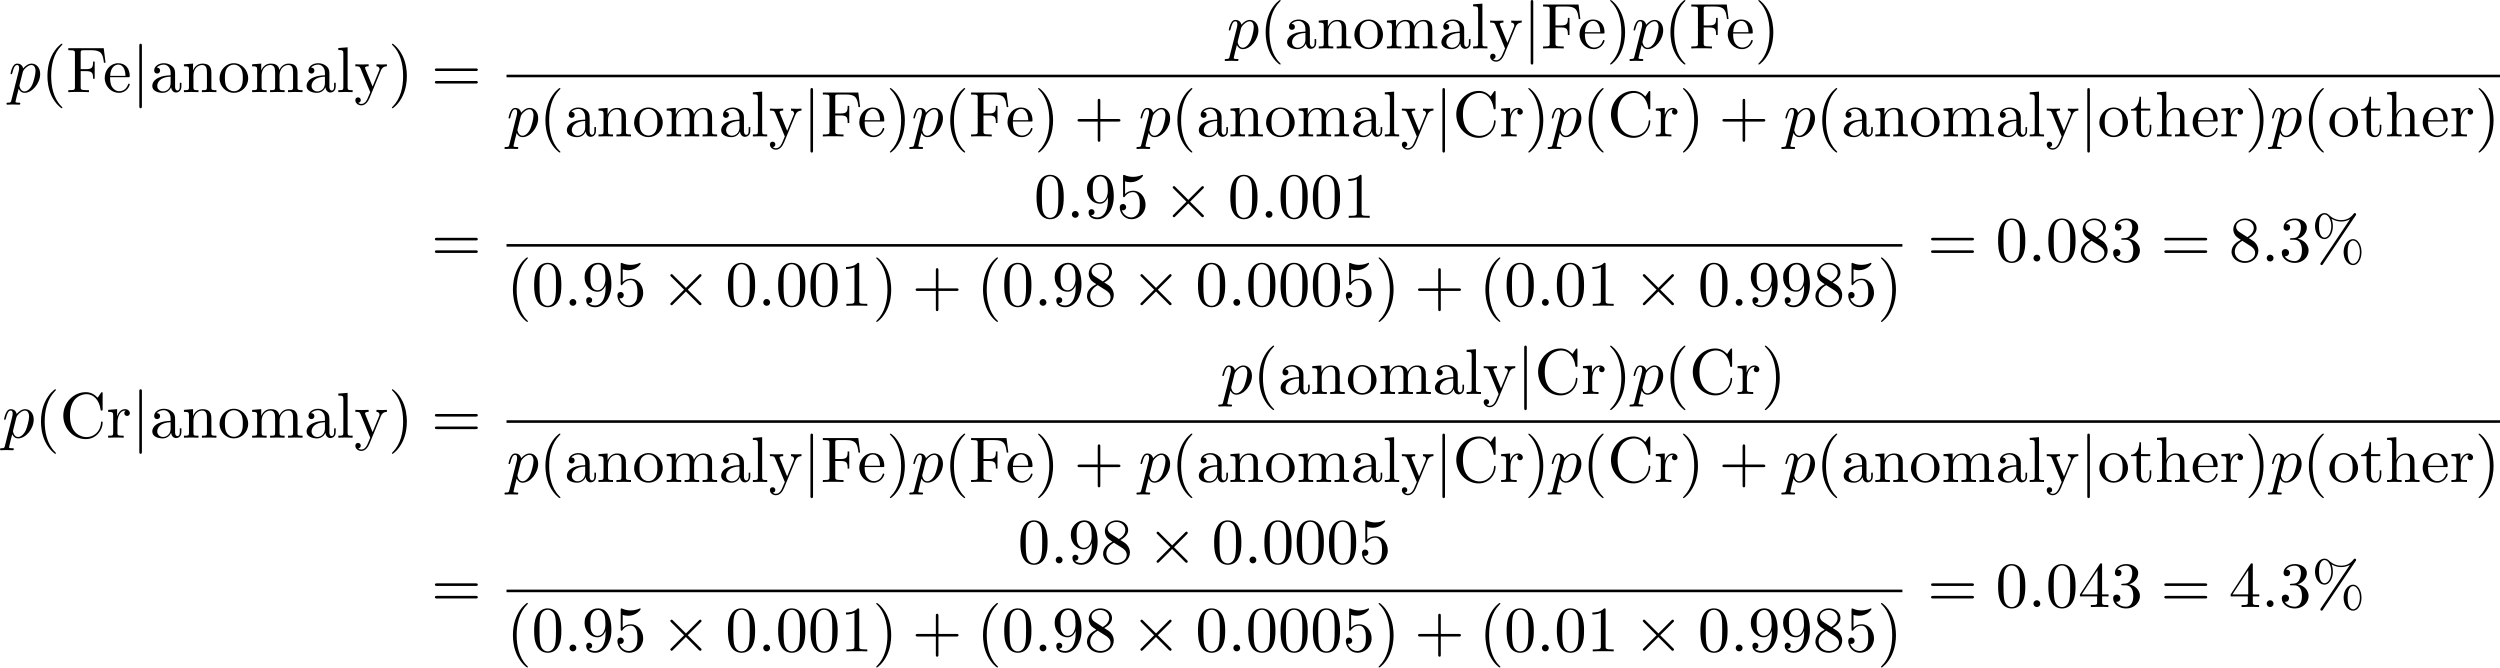 <?xml version='1.0' encoding='UTF-8'?>
<!-- This file was generated by dvisvgm 2.13.1 -->
<svg version='1.1' xmlns='http://www.w3.org/2000/svg' xmlns:xlink='http://www.w3.org/1999/xlink' width='591.133pt' height='157.838pt' viewBox='20.832 663.667 591.133 157.838'>
<defs>
<path id='g15-2' d='M4.244-3.033L2.062-5.204C1.931-5.335 1.909-5.356 1.822-5.356C1.713-5.356 1.604-5.258 1.604-5.138C1.604-5.062 1.625-5.04 1.745-4.92L3.927-2.727L1.745-.535C1.625-.415 1.604-.393 1.604-.316C1.604-.196 1.713-.098 1.822-.098C1.909-.098 1.931-.12 2.062-.251L4.233-2.422L6.491-.164C6.513-.153 6.589-.098 6.655-.098C6.785-.098 6.873-.196 6.873-.316C6.873-.338 6.873-.382 6.84-.436C6.829-.458 5.095-2.171 4.549-2.727L6.545-4.724C6.6-4.789 6.764-4.931 6.818-4.996C6.829-5.018 6.873-5.062 6.873-5.138C6.873-5.258 6.785-5.356 6.655-5.356C6.567-5.356 6.524-5.313 6.404-5.193L4.244-3.033Z'/>
<path id='g15-106' d='M1.735-7.789C1.735-7.985 1.735-8.182 1.516-8.182S1.298-7.985 1.298-7.789V2.335C1.298 2.531 1.298 2.727 1.516 2.727S1.735 2.531 1.735 2.335V-7.789Z'/>
<path id='g26-37' d='M7.473-7.767C7.538-7.865 7.56-7.898 7.56-7.964C7.56-8.084 7.462-8.182 7.342-8.182C7.233-8.182 7.178-8.105 7.113-8.029C6.567-7.287 5.836-6.993 5.04-6.993C4.276-6.993 3.6-7.265 3-7.833C2.793-8.018 2.564-8.182 2.215-8.182C1.385-8.182 .611-7.265 .611-5.989C.611-4.669 1.396-3.785 2.215-3.785C3.011-3.785 3.633-4.756 3.633-5.978C3.633-6.131 3.633-6.644 3.404-7.211C4.113-6.807 4.658-6.753 5.051-6.753C5.88-6.753 6.436-7.091 6.502-7.135L6.513-7.124L1.615 .175C1.516 .316 1.516 .371 1.516 .393C1.516 .513 1.625 .611 1.735 .611S1.865 .567 1.953 .447L7.473-7.767ZM2.225-4.025C2.007-4.025 1.287-4.167 1.287-5.978C1.287-7.8 1.996-7.942 2.225-7.942C2.804-7.942 3.36-7.135 3.36-5.989C3.36-4.811 2.793-4.025 2.225-4.025ZM7.058 .371C6.84 .371 6.12 .229 6.12-1.582C6.12-3.404 6.829-3.545 7.058-3.545C7.636-3.545 8.193-2.738 8.193-1.593C8.193-.415 7.625 .371 7.058 .371ZM8.465-1.582C8.465-2.836 7.822-3.785 7.047-3.785C6.218-3.785 5.444-2.869 5.444-1.593C5.444-.273 6.229 .611 7.047 .611C7.844 .611 8.465-.36 8.465-1.582Z'/>
<path id='g26-40' d='M3.611 2.618C3.611 2.585 3.611 2.564 3.425 2.378C2.062 1.004 1.713-1.058 1.713-2.727C1.713-4.625 2.127-6.524 3.469-7.887C3.611-8.018 3.611-8.04 3.611-8.073C3.611-8.149 3.567-8.182 3.502-8.182C3.393-8.182 2.411-7.44 1.767-6.055C1.211-4.855 1.08-3.644 1.08-2.727C1.08-1.876 1.2-.556 1.8 .676C2.455 2.018 3.393 2.727 3.502 2.727C3.567 2.727 3.611 2.695 3.611 2.618Z'/>
<path id='g26-41' d='M3.153-2.727C3.153-3.578 3.033-4.898 2.433-6.131C1.778-7.473 .84-8.182 .731-8.182C.665-8.182 .622-8.138 .622-8.073C.622-8.04 .622-8.018 .829-7.822C1.898-6.742 2.52-5.007 2.52-2.727C2.52-.862 2.116 1.058 .764 2.433C.622 2.564 .622 2.585 .622 2.618C.622 2.684 .665 2.727 .731 2.727C.84 2.727 1.822 1.985 2.465 .6C3.022-.6 3.153-1.811 3.153-2.727Z'/>
<path id='g26-43' d='M4.462-2.509H7.505C7.658-2.509 7.865-2.509 7.865-2.727S7.658-2.945 7.505-2.945H4.462V-6C4.462-6.153 4.462-6.36 4.244-6.36S4.025-6.153 4.025-6V-2.945H.971C.818-2.945 .611-2.945 .611-2.727S.818-2.509 .971-2.509H4.025V.545C4.025 .698 4.025 .905 4.244 .905S4.462 .698 4.462 .545V-2.509Z'/>
<path id='g26-48' d='M5.018-3.491C5.018-4.364 4.964-5.236 4.582-6.044C4.08-7.091 3.185-7.265 2.727-7.265C2.073-7.265 1.276-6.982 .829-5.967C.48-5.215 .425-4.364 .425-3.491C.425-2.673 .469-1.691 .916-.862C1.385 .022 2.182 .24 2.716 .24C3.305 .24 4.135 .011 4.615-1.025C4.964-1.778 5.018-2.629 5.018-3.491ZM2.716 0C2.291 0 1.647-.273 1.451-1.32C1.331-1.975 1.331-2.978 1.331-3.622C1.331-4.32 1.331-5.04 1.418-5.629C1.625-6.927 2.444-7.025 2.716-7.025C3.076-7.025 3.796-6.829 4.004-5.749C4.113-5.138 4.113-4.309 4.113-3.622C4.113-2.804 4.113-2.062 3.993-1.364C3.829-.327 3.207 0 2.716 0Z'/>
<path id='g26-49' d='M3.207-6.982C3.207-7.244 3.207-7.265 2.956-7.265C2.28-6.567 1.32-6.567 .971-6.567V-6.229C1.189-6.229 1.833-6.229 2.4-6.513V-.862C2.4-.469 2.367-.338 1.385-.338H1.036V0C1.418-.033 2.367-.033 2.804-.033S4.189-.033 4.571 0V-.338H4.222C3.24-.338 3.207-.458 3.207-.862V-6.982Z'/>
<path id='g26-51' d='M3.164-3.84C4.058-4.135 4.691-4.898 4.691-5.76C4.691-6.655 3.731-7.265 2.684-7.265C1.582-7.265 .753-6.611 .753-5.782C.753-5.422 .993-5.215 1.309-5.215C1.647-5.215 1.865-5.455 1.865-5.771C1.865-6.316 1.353-6.316 1.189-6.316C1.527-6.851 2.247-6.993 2.64-6.993C3.087-6.993 3.687-6.753 3.687-5.771C3.687-5.64 3.665-5.007 3.382-4.527C3.055-4.004 2.684-3.971 2.411-3.96C2.324-3.949 2.062-3.927 1.985-3.927C1.898-3.916 1.822-3.905 1.822-3.796C1.822-3.676 1.898-3.676 2.084-3.676H2.564C3.458-3.676 3.862-2.935 3.862-1.865C3.862-.382 3.109-.065 2.629-.065C2.16-.065 1.342-.251 .96-.895C1.342-.84 1.68-1.08 1.68-1.495C1.68-1.887 1.385-2.105 1.069-2.105C.807-2.105 .458-1.953 .458-1.473C.458-.48 1.473 .24 2.662 .24C3.993 .24 4.985-.753 4.985-1.865C4.985-2.76 4.298-3.611 3.164-3.84Z'/>
<path id='g26-52' d='M3.207-1.8V-.851C3.207-.458 3.185-.338 2.378-.338H2.149V0C2.596-.033 3.164-.033 3.622-.033S4.658-.033 5.105 0V-.338H4.876C4.069-.338 4.047-.458 4.047-.851V-1.8H5.138V-2.138H4.047V-7.102C4.047-7.32 4.047-7.385 3.873-7.385C3.775-7.385 3.742-7.385 3.655-7.255L.305-2.138V-1.8H3.207ZM3.273-2.138H.611L3.273-6.207V-2.138Z'/>
<path id='g26-53' d='M4.898-2.193C4.898-3.491 4.004-4.582 2.825-4.582C2.302-4.582 1.833-4.407 1.44-4.025V-6.153C1.658-6.087 2.018-6.011 2.367-6.011C3.709-6.011 4.473-7.004 4.473-7.145C4.473-7.211 4.44-7.265 4.364-7.265C4.353-7.265 4.331-7.265 4.276-7.233C4.058-7.135 3.524-6.916 2.793-6.916C2.356-6.916 1.855-6.993 1.342-7.222C1.255-7.255 1.233-7.255 1.211-7.255C1.102-7.255 1.102-7.167 1.102-6.993V-3.764C1.102-3.567 1.102-3.48 1.255-3.48C1.331-3.48 1.353-3.513 1.396-3.578C1.516-3.753 1.92-4.342 2.804-4.342C3.371-4.342 3.644-3.84 3.731-3.644C3.905-3.24 3.927-2.815 3.927-2.269C3.927-1.887 3.927-1.233 3.665-.775C3.404-.349 3-.065 2.498-.065C1.702-.065 1.08-.644 .895-1.287C.927-1.276 .96-1.265 1.08-1.265C1.44-1.265 1.625-1.538 1.625-1.8S1.44-2.335 1.08-2.335C.927-2.335 .545-2.258 .545-1.756C.545-.818 1.298 .24 2.52 .24C3.785 .24 4.898-.807 4.898-2.193Z'/>
<path id='g26-56' d='M1.778-4.985C1.276-5.313 1.233-5.684 1.233-5.869C1.233-6.535 1.942-6.993 2.716-6.993C3.513-6.993 4.211-6.425 4.211-5.64C4.211-5.018 3.785-4.495 3.131-4.113L1.778-4.985ZM3.371-3.949C4.156-4.353 4.691-4.92 4.691-5.64C4.691-6.644 3.72-7.265 2.727-7.265C1.636-7.265 .753-6.458 .753-5.444C.753-5.247 .775-4.756 1.233-4.244C1.353-4.113 1.756-3.84 2.029-3.655C1.396-3.338 .458-2.727 .458-1.647C.458-.491 1.571 .24 2.716 .24C3.949 .24 4.985-.665 4.985-1.833C4.985-2.225 4.865-2.716 4.451-3.175C4.244-3.404 4.069-3.513 3.371-3.949ZM2.28-3.491L3.622-2.64C3.927-2.433 4.44-2.105 4.44-1.44C4.44-.633 3.622-.065 2.727-.065C1.789-.065 1.004-.742 1.004-1.647C1.004-2.28 1.353-2.978 2.28-3.491Z'/>
<path id='g26-57' d='M4.004-3.469V-3.12C4.004-.567 2.869-.065 2.236-.065C2.051-.065 1.462-.087 1.167-.458C1.647-.458 1.735-.775 1.735-.96C1.735-1.298 1.473-1.462 1.233-1.462C1.058-1.462 .731-1.364 .731-.938C.731-.207 1.32 .24 2.247 .24C3.655 .24 4.985-1.244 4.985-3.589C4.985-6.524 3.731-7.265 2.76-7.265C2.16-7.265 1.625-7.069 1.156-6.578C.709-6.087 .458-5.629 .458-4.811C.458-3.447 1.418-2.378 2.64-2.378C3.305-2.378 3.753-2.836 4.004-3.469ZM2.651-2.629C2.476-2.629 1.975-2.629 1.636-3.316C1.44-3.72 1.44-4.265 1.44-4.8C1.44-5.389 1.44-5.902 1.669-6.305C1.964-6.851 2.378-6.993 2.76-6.993C3.262-6.993 3.622-6.622 3.807-6.131C3.938-5.782 3.982-5.095 3.982-4.593C3.982-3.687 3.611-2.629 2.651-2.629Z'/>
<path id='g26-61' d='M7.495-3.567C7.658-3.567 7.865-3.567 7.865-3.785S7.658-4.004 7.505-4.004H.971C.818-4.004 .611-4.004 .611-3.785S.818-3.567 .982-3.567H7.495ZM7.505-1.451C7.658-1.451 7.865-1.451 7.865-1.669S7.658-1.887 7.495-1.887H.982C.818-1.887 .611-1.887 .611-1.669S.818-1.451 .971-1.451H7.505Z'/>
<path id='g26-67' d='M.611-3.731C.611-1.473 2.378 .24 4.407 .24C6.185 .24 7.255-1.276 7.255-2.542C7.255-2.651 7.255-2.727 7.113-2.727C6.993-2.727 6.993-2.662 6.982-2.553C6.895-.993 5.727-.098 4.538-.098C3.873-.098 1.735-.469 1.735-3.72C1.735-6.982 3.862-7.353 4.527-7.353C5.716-7.353 6.687-6.36 6.905-4.767C6.927-4.615 6.927-4.582 7.08-4.582C7.255-4.582 7.255-4.615 7.255-4.844V-7.429C7.255-7.615 7.255-7.691 7.135-7.691C7.091-7.691 7.047-7.691 6.96-7.56L6.415-6.753C6.011-7.145 5.455-7.691 4.407-7.691C2.367-7.691 .611-5.956 .611-3.731Z'/>
<path id='g26-70' d='M6.349-7.418H.36V-7.08H.622C1.462-7.08 1.484-6.96 1.484-6.567V-.851C1.484-.458 1.462-.338 .622-.338H.36V0C.742-.033 1.593-.033 2.018-.033C2.465-.033 3.458-.033 3.851 0V-.338H3.491C2.455-.338 2.455-.48 2.455-.862V-3.545H3.393C4.44-3.545 4.549-3.196 4.549-2.269H4.822V-5.16H4.549C4.549-4.244 4.44-3.884 3.393-3.884H2.455V-6.644C2.455-7.004 2.476-7.08 2.989-7.08H4.298C5.935-7.08 6.207-6.469 6.382-4.964H6.655L6.349-7.418Z'/>
<path id='g26-97' d='M3.633-.829C3.676-.393 3.971 .065 4.484 .065C4.713 .065 5.378-.087 5.378-.971V-1.582H5.105V-.971C5.105-.338 4.833-.273 4.713-.273C4.353-.273 4.309-.764 4.309-.818V-3C4.309-3.458 4.309-3.884 3.916-4.287C3.491-4.713 2.945-4.887 2.422-4.887C1.527-4.887 .775-4.375 .775-3.655C.775-3.327 .993-3.142 1.276-3.142C1.582-3.142 1.778-3.36 1.778-3.644C1.778-3.775 1.724-4.135 1.222-4.145C1.516-4.527 2.051-4.647 2.4-4.647C2.935-4.647 3.556-4.222 3.556-3.251V-2.847C3-2.815 2.236-2.782 1.549-2.455C.731-2.084 .458-1.516 .458-1.036C.458-.153 1.516 .12 2.204 .12C2.924 .12 3.425-.316 3.633-.829ZM3.556-2.618V-1.527C3.556-.491 2.771-.12 2.28-.12C1.745-.12 1.298-.502 1.298-1.047C1.298-1.647 1.756-2.553 3.556-2.618Z'/>
<path id='g26-101' d='M1.222-2.749C1.287-4.375 2.204-4.647 2.575-4.647C3.698-4.647 3.807-3.175 3.807-2.749H1.222ZM1.211-2.52H4.255C4.495-2.52 4.527-2.52 4.527-2.749C4.527-3.829 3.938-4.887 2.575-4.887C1.309-4.887 .305-3.764 .305-2.4C.305-.938 1.451 .12 2.705 .12C4.036 .12 4.527-1.091 4.527-1.298C4.527-1.407 4.44-1.429 4.385-1.429C4.287-1.429 4.265-1.364 4.244-1.276C3.862-.153 2.88-.153 2.771-.153C2.225-.153 1.789-.48 1.538-.884C1.211-1.407 1.211-2.127 1.211-2.52Z'/>
<path id='g26-104' d='M1.2-.829C1.2-.338 1.08-.338 .349-.338V0C.731-.011 1.287-.033 1.582-.033C1.865-.033 2.433-.011 2.804 0V-.338C2.073-.338 1.953-.338 1.953-.829V-2.836C1.953-3.971 2.727-4.582 3.425-4.582C4.113-4.582 4.233-3.993 4.233-3.371V-.829C4.233-.338 4.113-.338 3.382-.338V0C3.764-.011 4.32-.033 4.615-.033C4.898-.033 5.465-.011 5.836 0V-.338C5.269-.338 4.996-.338 4.985-.665V-2.749C4.985-3.687 4.985-4.025 4.647-4.418C4.495-4.604 4.135-4.822 3.502-4.822C2.585-4.822 2.105-4.167 1.92-3.753V-7.571L.349-7.451V-7.113C1.113-7.113 1.2-7.036 1.2-6.502V-.829Z'/>
<path id='g26-108' d='M1.931-7.571L.36-7.451V-7.113C1.124-7.113 1.211-7.036 1.211-6.502V-.829C1.211-.338 1.091-.338 .36-.338V0C.72-.011 1.298-.033 1.571-.033S2.378-.011 2.782 0V-.338C2.051-.338 1.931-.338 1.931-.829V-7.571Z'/>
<path id='g26-109' d='M1.2-3.753V-.829C1.2-.338 1.08-.338 .349-.338V0C.731-.011 1.287-.033 1.582-.033C1.865-.033 2.433-.011 2.804 0V-.338C2.073-.338 1.953-.338 1.953-.829V-2.836C1.953-3.971 2.727-4.582 3.425-4.582C4.113-4.582 4.233-3.993 4.233-3.371V-.829C4.233-.338 4.113-.338 3.382-.338V0C3.764-.011 4.32-.033 4.615-.033C4.898-.033 5.465-.011 5.836 0V-.338C5.105-.338 4.985-.338 4.985-.829V-2.836C4.985-3.971 5.76-4.582 6.458-4.582C7.145-4.582 7.265-3.993 7.265-3.371V-.829C7.265-.338 7.145-.338 6.415-.338V0C6.796-.011 7.353-.033 7.647-.033C7.931-.033 8.498-.011 8.869 0V-.338C8.302-.338 8.029-.338 8.018-.665V-2.749C8.018-3.687 8.018-4.025 7.68-4.418C7.527-4.604 7.167-4.822 6.535-4.822C5.618-4.822 5.138-4.167 4.953-3.753C4.8-4.702 3.993-4.822 3.502-4.822C2.705-4.822 2.193-4.353 1.887-3.676V-4.822L.349-4.702V-4.364C1.113-4.364 1.2-4.287 1.2-3.753Z'/>
<path id='g26-110' d='M1.2-3.753V-.829C1.2-.338 1.08-.338 .349-.338V0C.731-.011 1.287-.033 1.582-.033C1.865-.033 2.433-.011 2.804 0V-.338C2.073-.338 1.953-.338 1.953-.829V-2.836C1.953-3.971 2.727-4.582 3.425-4.582C4.113-4.582 4.233-3.993 4.233-3.371V-.829C4.233-.338 4.113-.338 3.382-.338V0C3.764-.011 4.32-.033 4.615-.033C4.898-.033 5.465-.011 5.836 0V-.338C5.269-.338 4.996-.338 4.985-.665V-2.749C4.985-3.687 4.985-4.025 4.647-4.418C4.495-4.604 4.135-4.822 3.502-4.822C2.705-4.822 2.193-4.353 1.887-3.676V-4.822L.349-4.702V-4.364C1.113-4.364 1.2-4.287 1.2-3.753Z'/>
<path id='g26-111' d='M5.138-2.335C5.138-3.731 4.047-4.887 2.727-4.887C1.364-4.887 .305-3.698 .305-2.335C.305-.927 1.44 .12 2.716 .12C4.036 .12 5.138-.949 5.138-2.335ZM2.727-.153C2.258-.153 1.778-.382 1.484-.884C1.211-1.364 1.211-2.029 1.211-2.422C1.211-2.847 1.211-3.436 1.473-3.916C1.767-4.418 2.28-4.647 2.716-4.647C3.196-4.647 3.665-4.407 3.949-3.938S4.233-2.836 4.233-2.422C4.233-2.029 4.233-1.44 3.993-.96C3.753-.469 3.273-.153 2.727-.153Z'/>
<path id='g26-114' d='M1.822-3.622V-4.822L.305-4.702V-4.364C1.069-4.364 1.156-4.287 1.156-3.753V-.829C1.156-.338 1.036-.338 .305-.338V0C.731-.011 1.244-.033 1.549-.033C1.985-.033 2.498-.033 2.935 0V-.338H2.705C1.898-.338 1.876-.458 1.876-.851V-2.531C1.876-3.611 2.335-4.582 3.164-4.582C3.24-4.582 3.262-4.582 3.284-4.571C3.251-4.56 3.033-4.429 3.033-4.145C3.033-3.84 3.262-3.676 3.502-3.676C3.698-3.676 3.971-3.807 3.971-4.156S3.633-4.822 3.164-4.822C2.367-4.822 1.975-4.091 1.822-3.622Z'/>
<path id='g26-116' d='M1.887-4.364H3.447V-4.702H1.887V-6.709H1.615C1.604-5.815 1.276-4.647 .207-4.604V-4.364H1.135V-1.353C1.135-.011 2.149 .12 2.542 .12C3.316 .12 3.622-.655 3.622-1.353V-1.975H3.349V-1.375C3.349-.567 3.022-.153 2.618-.153C1.887-.153 1.887-1.145 1.887-1.331V-4.364Z'/>
<path id='g26-121' d='M4.527-3.665C4.811-4.353 5.367-4.364 5.542-4.364V-4.702C5.291-4.68 4.975-4.669 4.724-4.669C4.527-4.669 4.015-4.691 3.775-4.702V-4.364C4.113-4.353 4.287-4.167 4.287-3.895C4.287-3.785 4.276-3.764 4.222-3.633L3.12-.949L1.909-3.884C1.865-3.993 1.844-4.036 1.844-4.08C1.844-4.364 2.247-4.364 2.455-4.364V-4.702C2.171-4.691 1.451-4.669 1.265-4.669C.971-4.669 .535-4.68 .207-4.702V-4.364C.731-4.364 .938-4.364 1.091-3.982L2.727 0C2.673 .142 2.52 .502 2.455 .644C2.215 1.244 1.909 1.996 1.211 1.996C1.156 1.996 .905 1.996 .698 1.8C1.036 1.756 1.124 1.516 1.124 1.342C1.124 1.058 .916 .884 .665 .884C.447 .884 .207 1.025 .207 1.353C.207 1.844 .665 2.236 1.211 2.236C1.898 2.236 2.345 1.615 2.607 .993L4.527-3.665Z'/>
<path id='g18-58' d='M2.095-.578C2.095-.895 1.833-1.156 1.516-1.156S.938-.895 .938-.578S1.2 0 1.516 0S2.095-.262 2.095-.578Z'/>
<path id='g18-112' d='M.491 1.331C.404 1.702 .382 1.778-.098 1.778C-.229 1.778-.349 1.778-.349 1.985C-.349 2.073-.295 2.116-.207 2.116C.087 2.116 .404 2.084 .709 2.084C1.069 2.084 1.44 2.116 1.789 2.116C1.844 2.116 1.985 2.116 1.985 1.898C1.985 1.778 1.876 1.778 1.724 1.778C1.178 1.778 1.178 1.702 1.178 1.604C1.178 1.473 1.636-.305 1.713-.578C1.855-.262 2.16 .12 2.716 .12C3.982 .12 5.345-1.473 5.345-3.076C5.345-4.102 4.724-4.822 3.895-4.822C3.349-4.822 2.825-4.429 2.465-4.004C2.356-4.593 1.887-4.822 1.484-4.822C.982-4.822 .775-4.396 .676-4.2C.48-3.829 .338-3.175 .338-3.142C.338-3.033 .447-3.033 .469-3.033C.578-3.033 .589-3.044 .655-3.284C.84-4.058 1.058-4.582 1.451-4.582C1.636-4.582 1.789-4.495 1.789-4.08C1.789-3.829 1.756-3.709 1.713-3.524L.491 1.331ZM2.411-3.404C2.487-3.698 2.782-4.004 2.978-4.167C3.36-4.505 3.676-4.582 3.862-4.582C4.298-4.582 4.56-4.2 4.56-3.556S4.2-1.658 4.004-1.244C3.633-.48 3.109-.12 2.705-.12C1.985-.12 1.844-1.025 1.844-1.091C1.844-1.113 1.844-1.135 1.876-1.265L2.411-3.404Z'/>
</defs>
<g id='page1' transform='matrix(1.4 0 0 1.4 0 0)'>
<use x='16.32' y='489.61' xlink:href='#g18-112'/>
<use x='21.809' y='489.61' xlink:href='#g26-40'/>
<use x='26.051' y='489.61' xlink:href='#g26-70'/>
<use x='32.263' y='489.61' xlink:href='#g26-101'/>
<use x='37.112' y='489.61' xlink:href='#g15-106'/>
<use x='40.142' y='489.61' xlink:href='#g26-97'/>
<use x='45.597' y='489.61' xlink:href='#g26-110'/>
<use x='51.657' y='489.61' xlink:href='#g26-111'/>
<use x='57.112' y='489.61' xlink:href='#g26-109'/>
<use x='66.203' y='489.61' xlink:href='#g26-97'/>
<use x='71.658' y='489.61' xlink:href='#g26-108'/>
<use x='74.688' y='489.61' xlink:href='#g26-121'/>
<use x='80.445' y='489.61' xlink:href='#g26-41'/>
<use x='87.718' y='489.61' xlink:href='#g26-61'/>
<use x='222.073' y='482.23' xlink:href='#g18-112'/>
<use x='227.561' y='482.23' xlink:href='#g26-40'/>
<use x='231.804' y='482.23' xlink:href='#g26-97'/>
<use x='237.258' y='482.23' xlink:href='#g26-110'/>
<use x='243.319' y='482.23' xlink:href='#g26-111'/>
<use x='248.774' y='482.23' xlink:href='#g26-109'/>
<use x='257.865' y='482.23' xlink:href='#g26-97'/>
<use x='263.319' y='482.23' xlink:href='#g26-108'/>
<use x='266.349' y='482.23' xlink:href='#g26-121'/>
<use x='272.107' y='482.23' xlink:href='#g15-106'/>
<use x='275.137' y='482.23' xlink:href='#g26-70'/>
<use x='281.349' y='482.23' xlink:href='#g26-101'/>
<use x='286.198' y='482.23' xlink:href='#g26-41'/>
<use x='290.44' y='482.23' xlink:href='#g18-112'/>
<use x='295.929' y='482.23' xlink:href='#g26-40'/>
<use x='300.171' y='482.23' xlink:href='#g26-70'/>
<use x='306.384' y='482.23' xlink:href='#g26-101'/>
<use x='311.232' y='482.23' xlink:href='#g26-41'/>
<rect x='100.429' y='486.665' height='.436' width='336.69'/>
<use x='100.429' y='497.093' xlink:href='#g18-112'/>
<use x='105.917' y='497.093' xlink:href='#g26-40'/>
<use x='110.16' y='497.093' xlink:href='#g26-97'/>
<use x='115.614' y='497.093' xlink:href='#g26-110'/>
<use x='121.675' y='497.093' xlink:href='#g26-111'/>
<use x='127.13' y='497.093' xlink:href='#g26-109'/>
<use x='136.22' y='497.093' xlink:href='#g26-97'/>
<use x='141.675' y='497.093' xlink:href='#g26-108'/>
<use x='144.705' y='497.093' xlink:href='#g26-121'/>
<use x='150.463' y='497.093' xlink:href='#g15-106'/>
<use x='153.493' y='497.093' xlink:href='#g26-70'/>
<use x='159.705' y='497.093' xlink:href='#g26-101'/>
<use x='164.554' y='497.093' xlink:href='#g26-41'/>
<use x='168.796' y='497.093' xlink:href='#g18-112'/>
<use x='174.285' y='497.093' xlink:href='#g26-40'/>
<use x='178.527' y='497.093' xlink:href='#g26-70'/>
<use x='184.739' y='497.093' xlink:href='#g26-101'/>
<use x='189.588' y='497.093' xlink:href='#g26-41'/>
<use x='196.255' y='497.093' xlink:href='#g26-43'/>
<use x='207.164' y='497.093' xlink:href='#g18-112'/>
<use x='212.652' y='497.093' xlink:href='#g26-40'/>
<use x='216.895' y='497.093' xlink:href='#g26-97'/>
<use x='222.349' y='497.093' xlink:href='#g26-110'/>
<use x='228.41' y='497.093' xlink:href='#g26-111'/>
<use x='233.864' y='497.093' xlink:href='#g26-109'/>
<use x='242.955' y='497.093' xlink:href='#g26-97'/>
<use x='248.41' y='497.093' xlink:href='#g26-108'/>
<use x='251.44' y='497.093' xlink:href='#g26-121'/>
<use x='257.198' y='497.093' xlink:href='#g15-106'/>
<use x='260.228' y='497.093' xlink:href='#g26-67'/>
<use x='268.107' y='497.093' xlink:href='#g26-114'/>
<use x='272.38' y='497.093' xlink:href='#g26-41'/>
<use x='276.622' y='497.093' xlink:href='#g18-112'/>
<use x='282.111' y='497.093' xlink:href='#g26-40'/>
<use x='286.353' y='497.093' xlink:href='#g26-67'/>
<use x='294.232' y='497.093' xlink:href='#g26-114'/>
<use x='298.505' y='497.093' xlink:href='#g26-41'/>
<use x='305.171' y='497.093' xlink:href='#g26-43'/>
<use x='316.08' y='497.093' xlink:href='#g18-112'/>
<use x='321.569' y='497.093' xlink:href='#g26-40'/>
<use x='325.812' y='497.093' xlink:href='#g26-97'/>
<use x='331.266' y='497.093' xlink:href='#g26-110'/>
<use x='337.327' y='497.093' xlink:href='#g26-111'/>
<use x='342.781' y='497.093' xlink:href='#g26-109'/>
<use x='351.872' y='497.093' xlink:href='#g26-97'/>
<use x='357.327' y='497.093' xlink:href='#g26-108'/>
<use x='360.357' y='497.093' xlink:href='#g26-121'/>
<use x='366.115' y='497.093' xlink:href='#g15-106'/>
<use x='369.145' y='497.093' xlink:href='#g26-111'/>
<use x='374.599' y='497.093' xlink:href='#g26-116'/>
<use x='378.842' y='497.093' xlink:href='#g26-104'/>
<use x='384.903' y='497.093' xlink:href='#g26-101'/>
<use x='389.751' y='497.093' xlink:href='#g26-114'/>
<use x='394.024' y='497.093' xlink:href='#g26-41'/>
<use x='398.266' y='497.093' xlink:href='#g18-112'/>
<use x='403.755' y='497.093' xlink:href='#g26-40'/>
<use x='407.997' y='497.093' xlink:href='#g26-111'/>
<use x='413.452' y='497.093' xlink:href='#g26-116'/>
<use x='417.694' y='497.093' xlink:href='#g26-104'/>
<use x='423.755' y='497.093' xlink:href='#g26-101'/>
<use x='428.603' y='497.093' xlink:href='#g26-114'/>
<use x='432.876' y='497.093' xlink:href='#g26-41'/>
<use x='87.718' y='518.216' xlink:href='#g26-61'/>
<use x='189.52' y='510.836' xlink:href='#g26-48'/>
<use x='194.974' y='510.836' xlink:href='#g18-58'/>
<use x='198.004' y='510.836' xlink:href='#g26-57'/>
<use x='203.459' y='510.836' xlink:href='#g26-53'/>
<use x='211.338' y='510.836' xlink:href='#g15-2'/>
<use x='222.247' y='510.836' xlink:href='#g26-48'/>
<use x='227.701' y='510.836' xlink:href='#g18-58'/>
<use x='230.732' y='510.836' xlink:href='#g26-48'/>
<use x='236.186' y='510.836' xlink:href='#g26-48'/>
<use x='241.641' y='510.836' xlink:href='#g26-49'/>
<rect x='100.429' y='515.27' height='.436' width='235.758'/>
<use x='100.429' y='525.699' xlink:href='#g26-40'/>
<use x='104.671' y='525.699' xlink:href='#g26-48'/>
<use x='110.126' y='525.699' xlink:href='#g18-58'/>
<use x='113.156' y='525.699' xlink:href='#g26-57'/>
<use x='118.611' y='525.699' xlink:href='#g26-53'/>
<use x='126.489' y='525.699' xlink:href='#g15-2'/>
<use x='137.398' y='525.699' xlink:href='#g26-48'/>
<use x='142.853' y='525.699' xlink:href='#g18-58'/>
<use x='145.883' y='525.699' xlink:href='#g26-48'/>
<use x='151.338' y='525.699' xlink:href='#g26-48'/>
<use x='156.792' y='525.699' xlink:href='#g26-49'/>
<use x='162.247' y='525.699' xlink:href='#g26-41'/>
<use x='168.914' y='525.699' xlink:href='#g26-43'/>
<use x='179.823' y='525.699' xlink:href='#g26-40'/>
<use x='184.065' y='525.699' xlink:href='#g26-48'/>
<use x='189.52' y='525.699' xlink:href='#g18-58'/>
<use x='192.55' y='525.699' xlink:href='#g26-57'/>
<use x='198.005' y='525.699' xlink:href='#g26-56'/>
<use x='205.883' y='525.699' xlink:href='#g15-2'/>
<use x='216.792' y='525.699' xlink:href='#g26-48'/>
<use x='222.247' y='525.699' xlink:href='#g18-58'/>
<use x='225.277' y='525.699' xlink:href='#g26-48'/>
<use x='230.732' y='525.699' xlink:href='#g26-48'/>
<use x='236.186' y='525.699' xlink:href='#g26-48'/>
<use x='241.641' y='525.699' xlink:href='#g26-53'/>
<use x='247.096' y='525.699' xlink:href='#g26-41'/>
<use x='253.762' y='525.699' xlink:href='#g26-43'/>
<use x='264.671' y='525.699' xlink:href='#g26-40'/>
<use x='268.914' y='525.699' xlink:href='#g26-48'/>
<use x='274.368' y='525.699' xlink:href='#g18-58'/>
<use x='277.399' y='525.699' xlink:href='#g26-48'/>
<use x='282.853' y='525.699' xlink:href='#g26-49'/>
<use x='290.732' y='525.699' xlink:href='#g15-2'/>
<use x='301.641' y='525.699' xlink:href='#g26-48'/>
<use x='307.096' y='525.699' xlink:href='#g18-58'/>
<use x='310.126' y='525.699' xlink:href='#g26-57'/>
<use x='315.58' y='525.699' xlink:href='#g26-57'/>
<use x='321.035' y='525.699' xlink:href='#g26-56'/>
<use x='326.49' y='525.699' xlink:href='#g26-53'/>
<use x='331.944' y='525.699' xlink:href='#g26-41'/>
<use x='340.412' y='518.216' xlink:href='#g26-61'/>
<use x='351.927' y='518.216' xlink:href='#g26-48'/>
<use x='357.382' y='518.216' xlink:href='#g18-58'/>
<use x='360.412' y='518.216' xlink:href='#g26-48'/>
<use x='365.867' y='518.216' xlink:href='#g26-56'/>
<use x='371.321' y='518.216' xlink:href='#g26-51'/>
<use x='379.806' y='518.216' xlink:href='#g26-61'/>
<use x='391.321' y='518.216' xlink:href='#g26-56'/>
<use x='396.776' y='518.216' xlink:href='#g18-58'/>
<use x='399.806' y='518.216' xlink:href='#g26-51'/>
<use x='405.26' y='518.216' xlink:href='#g26-37'/>
<use x='15.229' y='547.973' xlink:href='#g18-112'/>
<use x='20.718' y='547.973' xlink:href='#g26-40'/>
<use x='24.96' y='547.973' xlink:href='#g26-67'/>
<use x='32.839' y='547.973' xlink:href='#g26-114'/>
<use x='37.112' y='547.973' xlink:href='#g15-106'/>
<use x='40.142' y='547.973' xlink:href='#g26-97'/>
<use x='45.597' y='547.973' xlink:href='#g26-110'/>
<use x='51.657' y='547.973' xlink:href='#g26-111'/>
<use x='57.112' y='547.973' xlink:href='#g26-109'/>
<use x='66.203' y='547.973' xlink:href='#g26-97'/>
<use x='71.658' y='547.973' xlink:href='#g26-108'/>
<use x='74.688' y='547.973' xlink:href='#g26-121'/>
<use x='80.445' y='547.973' xlink:href='#g26-41'/>
<use x='87.718' y='547.973' xlink:href='#g26-61'/>
<use x='220.982' y='540.593' xlink:href='#g18-112'/>
<use x='226.47' y='540.593' xlink:href='#g26-40'/>
<use x='230.713' y='540.593' xlink:href='#g26-97'/>
<use x='236.167' y='540.593' xlink:href='#g26-110'/>
<use x='242.228' y='540.593' xlink:href='#g26-111'/>
<use x='247.683' y='540.593' xlink:href='#g26-109'/>
<use x='256.774' y='540.593' xlink:href='#g26-97'/>
<use x='262.228' y='540.593' xlink:href='#g26-108'/>
<use x='265.258' y='540.593' xlink:href='#g26-121'/>
<use x='271.016' y='540.593' xlink:href='#g15-106'/>
<use x='274.046' y='540.593' xlink:href='#g26-67'/>
<use x='281.925' y='540.593' xlink:href='#g26-114'/>
<use x='286.198' y='540.593' xlink:href='#g26-41'/>
<use x='290.44' y='540.593' xlink:href='#g18-112'/>
<use x='295.929' y='540.593' xlink:href='#g26-40'/>
<use x='300.171' y='540.593' xlink:href='#g26-67'/>
<use x='308.05' y='540.593' xlink:href='#g26-114'/>
<use x='312.323' y='540.593' xlink:href='#g26-41'/>
<rect x='100.429' y='545.028' height='.436' width='336.69'/>
<use x='100.429' y='555.456' xlink:href='#g18-112'/>
<use x='105.917' y='555.456' xlink:href='#g26-40'/>
<use x='110.16' y='555.456' xlink:href='#g26-97'/>
<use x='115.614' y='555.456' xlink:href='#g26-110'/>
<use x='121.675' y='555.456' xlink:href='#g26-111'/>
<use x='127.13' y='555.456' xlink:href='#g26-109'/>
<use x='136.22' y='555.456' xlink:href='#g26-97'/>
<use x='141.675' y='555.456' xlink:href='#g26-108'/>
<use x='144.705' y='555.456' xlink:href='#g26-121'/>
<use x='150.463' y='555.456' xlink:href='#g15-106'/>
<use x='153.493' y='555.456' xlink:href='#g26-70'/>
<use x='159.705' y='555.456' xlink:href='#g26-101'/>
<use x='164.554' y='555.456' xlink:href='#g26-41'/>
<use x='168.796' y='555.456' xlink:href='#g18-112'/>
<use x='174.285' y='555.456' xlink:href='#g26-40'/>
<use x='178.527' y='555.456' xlink:href='#g26-70'/>
<use x='184.739' y='555.456' xlink:href='#g26-101'/>
<use x='189.588' y='555.456' xlink:href='#g26-41'/>
<use x='196.255' y='555.456' xlink:href='#g26-43'/>
<use x='207.164' y='555.456' xlink:href='#g18-112'/>
<use x='212.652' y='555.456' xlink:href='#g26-40'/>
<use x='216.895' y='555.456' xlink:href='#g26-97'/>
<use x='222.349' y='555.456' xlink:href='#g26-110'/>
<use x='228.41' y='555.456' xlink:href='#g26-111'/>
<use x='233.864' y='555.456' xlink:href='#g26-109'/>
<use x='242.955' y='555.456' xlink:href='#g26-97'/>
<use x='248.41' y='555.456' xlink:href='#g26-108'/>
<use x='251.44' y='555.456' xlink:href='#g26-121'/>
<use x='257.198' y='555.456' xlink:href='#g15-106'/>
<use x='260.228' y='555.456' xlink:href='#g26-67'/>
<use x='268.107' y='555.456' xlink:href='#g26-114'/>
<use x='272.38' y='555.456' xlink:href='#g26-41'/>
<use x='276.622' y='555.456' xlink:href='#g18-112'/>
<use x='282.111' y='555.456' xlink:href='#g26-40'/>
<use x='286.353' y='555.456' xlink:href='#g26-67'/>
<use x='294.232' y='555.456' xlink:href='#g26-114'/>
<use x='298.505' y='555.456' xlink:href='#g26-41'/>
<use x='305.171' y='555.456' xlink:href='#g26-43'/>
<use x='316.08' y='555.456' xlink:href='#g18-112'/>
<use x='321.569' y='555.456' xlink:href='#g26-40'/>
<use x='325.812' y='555.456' xlink:href='#g26-97'/>
<use x='331.266' y='555.456' xlink:href='#g26-110'/>
<use x='337.327' y='555.456' xlink:href='#g26-111'/>
<use x='342.781' y='555.456' xlink:href='#g26-109'/>
<use x='351.872' y='555.456' xlink:href='#g26-97'/>
<use x='357.327' y='555.456' xlink:href='#g26-108'/>
<use x='360.357' y='555.456' xlink:href='#g26-121'/>
<use x='366.115' y='555.456' xlink:href='#g15-106'/>
<use x='369.145' y='555.456' xlink:href='#g26-111'/>
<use x='374.599' y='555.456' xlink:href='#g26-116'/>
<use x='378.842' y='555.456' xlink:href='#g26-104'/>
<use x='384.903' y='555.456' xlink:href='#g26-101'/>
<use x='389.751' y='555.456' xlink:href='#g26-114'/>
<use x='394.024' y='555.456' xlink:href='#g26-41'/>
<use x='398.266' y='555.456' xlink:href='#g18-112'/>
<use x='403.755' y='555.456' xlink:href='#g26-40'/>
<use x='407.997' y='555.456' xlink:href='#g26-111'/>
<use x='413.452' y='555.456' xlink:href='#g26-116'/>
<use x='417.694' y='555.456' xlink:href='#g26-104'/>
<use x='423.755' y='555.456' xlink:href='#g26-101'/>
<use x='428.603' y='555.456' xlink:href='#g26-114'/>
<use x='432.876' y='555.456' xlink:href='#g26-41'/>
<use x='87.718' y='576.579' xlink:href='#g26-61'/>
<use x='186.792' y='569.199' xlink:href='#g26-48'/>
<use x='192.247' y='569.199' xlink:href='#g18-58'/>
<use x='195.277' y='569.199' xlink:href='#g26-57'/>
<use x='200.732' y='569.199' xlink:href='#g26-56'/>
<use x='208.611' y='569.199' xlink:href='#g15-2'/>
<use x='219.52' y='569.199' xlink:href='#g26-48'/>
<use x='224.974' y='569.199' xlink:href='#g18-58'/>
<use x='228.004' y='569.199' xlink:href='#g26-48'/>
<use x='233.459' y='569.199' xlink:href='#g26-48'/>
<use x='238.914' y='569.199' xlink:href='#g26-48'/>
<use x='244.368' y='569.199' xlink:href='#g26-53'/>
<rect x='100.429' y='573.633' height='.436' width='235.758'/>
<use x='100.429' y='584.062' xlink:href='#g26-40'/>
<use x='104.671' y='584.062' xlink:href='#g26-48'/>
<use x='110.126' y='584.062' xlink:href='#g18-58'/>
<use x='113.156' y='584.062' xlink:href='#g26-57'/>
<use x='118.611' y='584.062' xlink:href='#g26-53'/>
<use x='126.489' y='584.062' xlink:href='#g15-2'/>
<use x='137.398' y='584.062' xlink:href='#g26-48'/>
<use x='142.853' y='584.062' xlink:href='#g18-58'/>
<use x='145.883' y='584.062' xlink:href='#g26-48'/>
<use x='151.338' y='584.062' xlink:href='#g26-48'/>
<use x='156.792' y='584.062' xlink:href='#g26-49'/>
<use x='162.247' y='584.062' xlink:href='#g26-41'/>
<use x='168.914' y='584.062' xlink:href='#g26-43'/>
<use x='179.823' y='584.062' xlink:href='#g26-40'/>
<use x='184.065' y='584.062' xlink:href='#g26-48'/>
<use x='189.52' y='584.062' xlink:href='#g18-58'/>
<use x='192.55' y='584.062' xlink:href='#g26-57'/>
<use x='198.005' y='584.062' xlink:href='#g26-56'/>
<use x='205.883' y='584.062' xlink:href='#g15-2'/>
<use x='216.792' y='584.062' xlink:href='#g26-48'/>
<use x='222.247' y='584.062' xlink:href='#g18-58'/>
<use x='225.277' y='584.062' xlink:href='#g26-48'/>
<use x='230.732' y='584.062' xlink:href='#g26-48'/>
<use x='236.186' y='584.062' xlink:href='#g26-48'/>
<use x='241.641' y='584.062' xlink:href='#g26-53'/>
<use x='247.096' y='584.062' xlink:href='#g26-41'/>
<use x='253.762' y='584.062' xlink:href='#g26-43'/>
<use x='264.671' y='584.062' xlink:href='#g26-40'/>
<use x='268.914' y='584.062' xlink:href='#g26-48'/>
<use x='274.368' y='584.062' xlink:href='#g18-58'/>
<use x='277.399' y='584.062' xlink:href='#g26-48'/>
<use x='282.853' y='584.062' xlink:href='#g26-49'/>
<use x='290.732' y='584.062' xlink:href='#g15-2'/>
<use x='301.641' y='584.062' xlink:href='#g26-48'/>
<use x='307.096' y='584.062' xlink:href='#g18-58'/>
<use x='310.126' y='584.062' xlink:href='#g26-57'/>
<use x='315.58' y='584.062' xlink:href='#g26-57'/>
<use x='321.035' y='584.062' xlink:href='#g26-56'/>
<use x='326.49' y='584.062' xlink:href='#g26-53'/>
<use x='331.944' y='584.062' xlink:href='#g26-41'/>
<use x='340.412' y='576.579' xlink:href='#g26-61'/>
<use x='351.927' y='576.579' xlink:href='#g26-48'/>
<use x='357.382' y='576.579' xlink:href='#g18-58'/>
<use x='360.412' y='576.579' xlink:href='#g26-48'/>
<use x='365.867' y='576.579' xlink:href='#g26-52'/>
<use x='371.321' y='576.579' xlink:href='#g26-51'/>
<use x='379.806' y='576.579' xlink:href='#g26-61'/>
<use x='391.321' y='576.579' xlink:href='#g26-52'/>
<use x='396.776' y='576.579' xlink:href='#g18-58'/>
<use x='399.806' y='576.579' xlink:href='#g26-51'/>
<use x='405.26' y='576.579' xlink:href='#g26-37'/>
</g>
</svg>